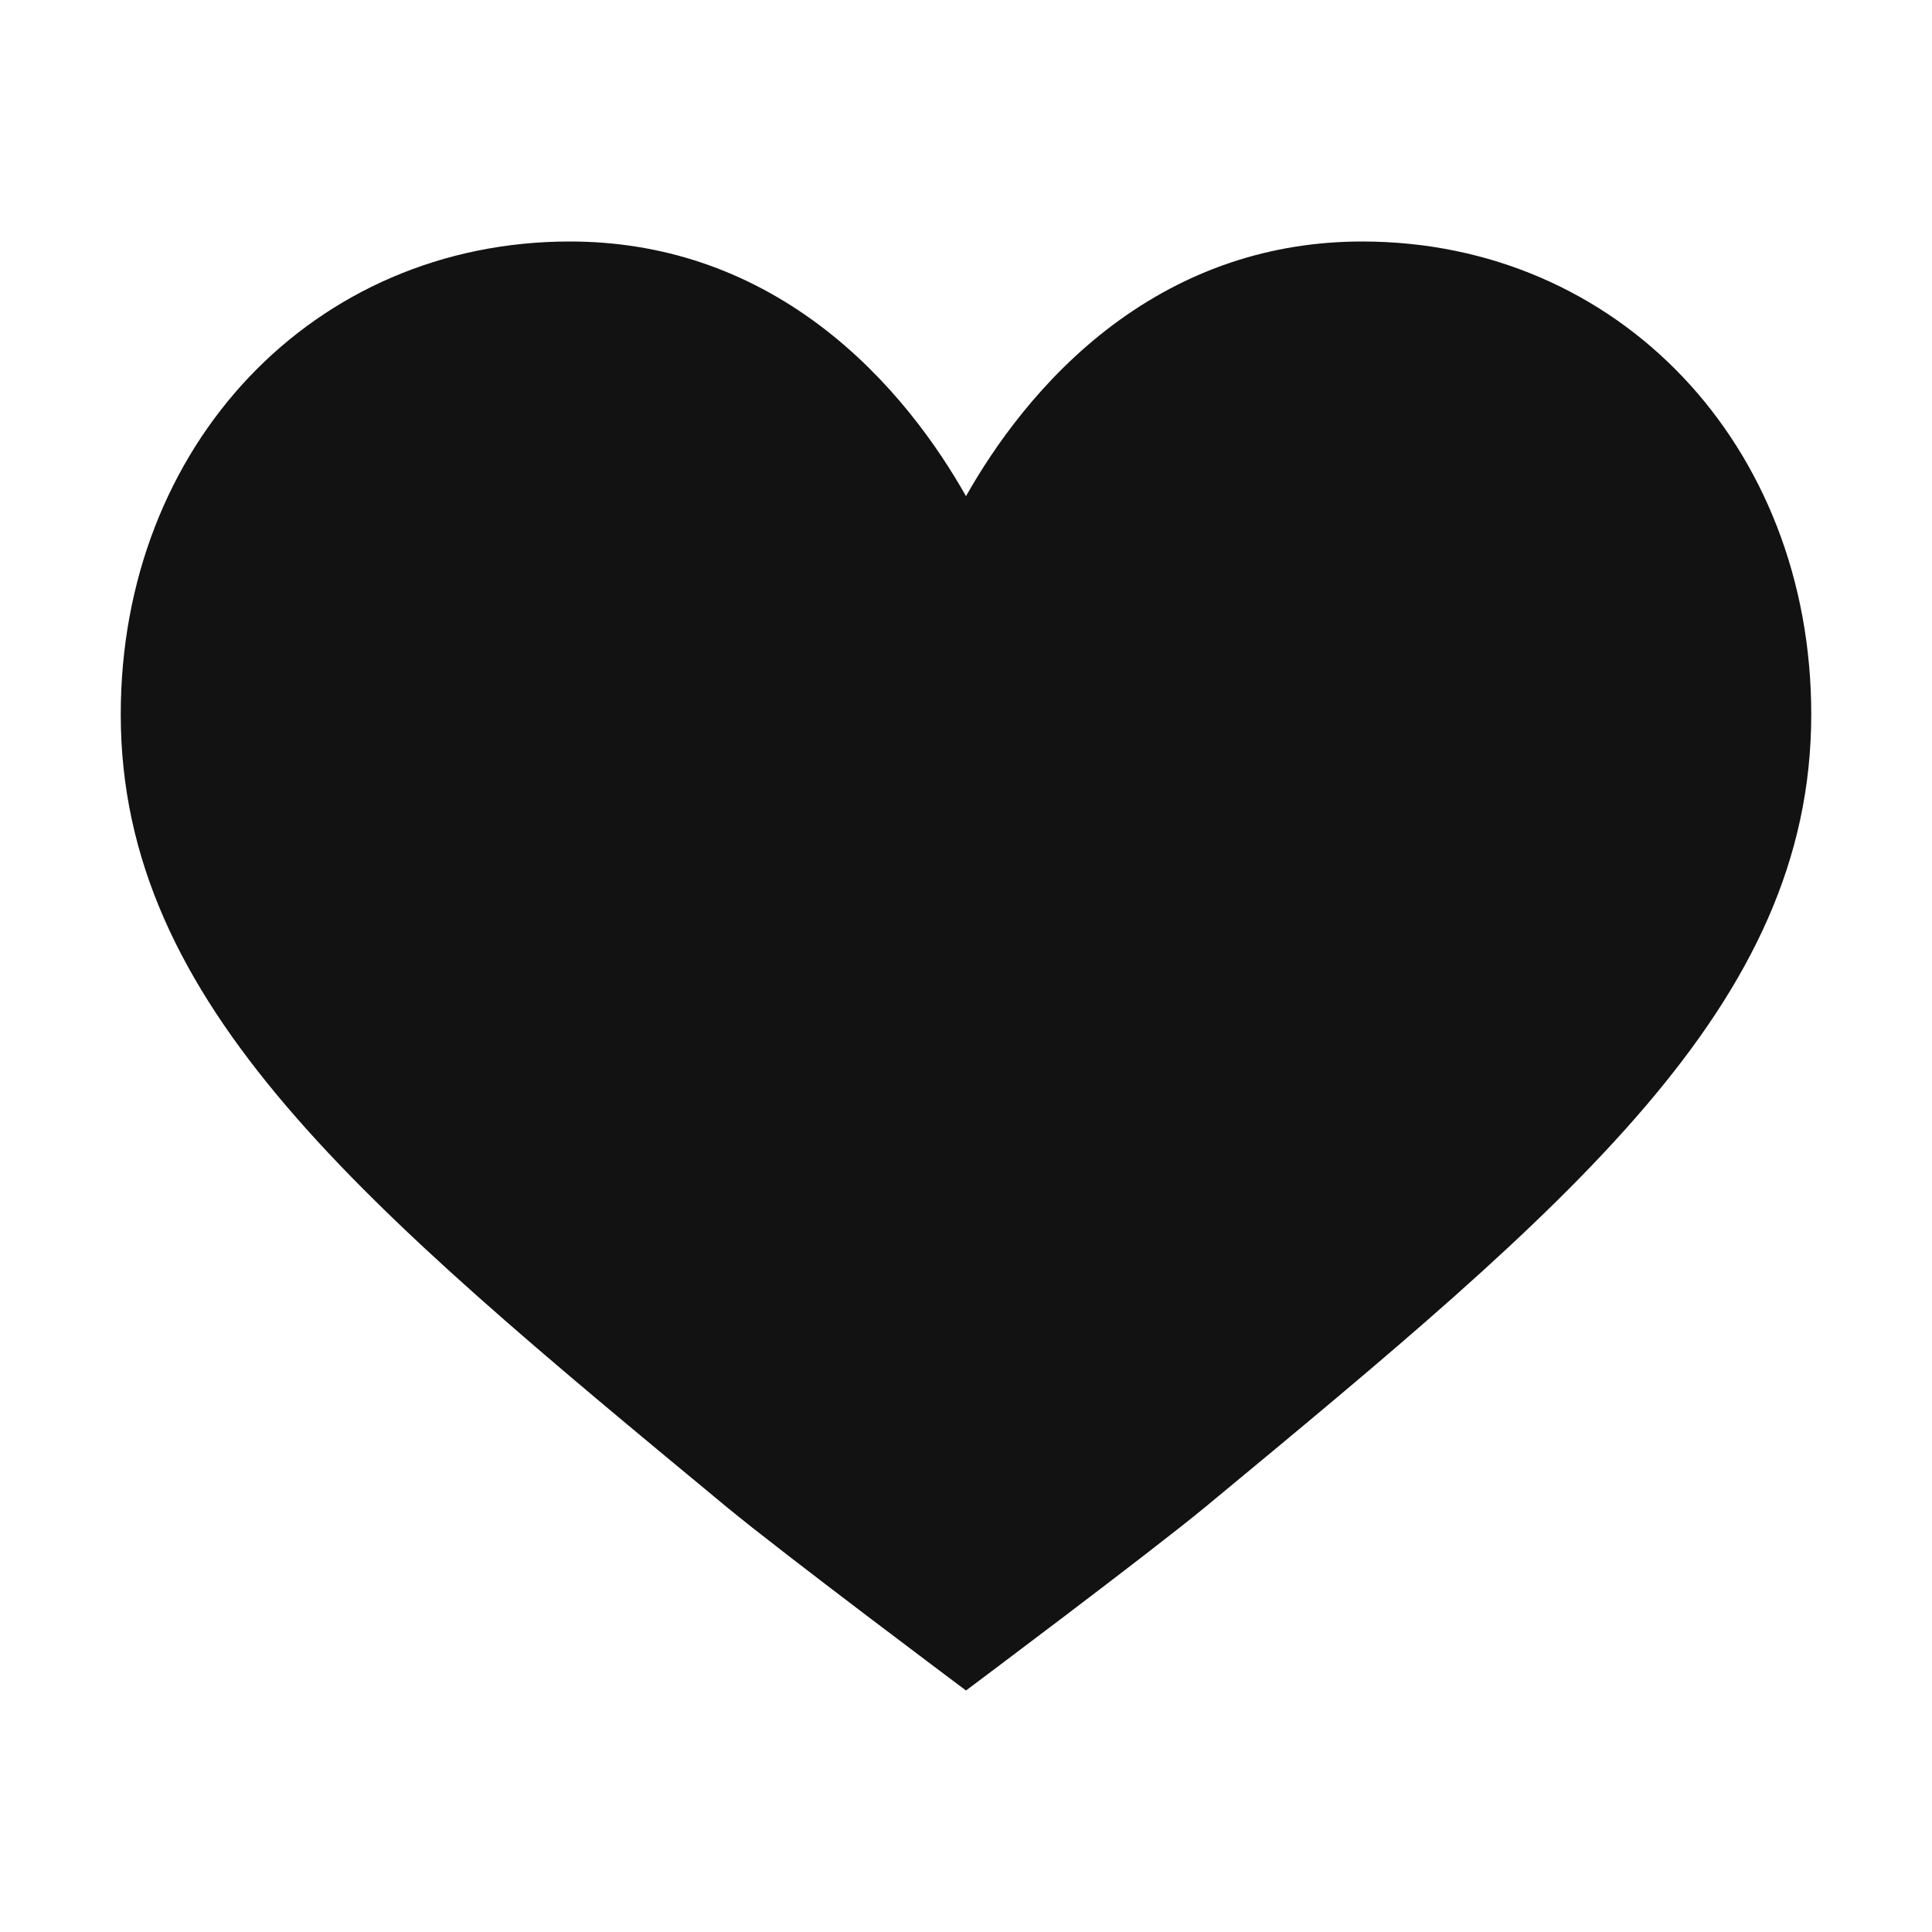 <svg width="16" height="16" viewBox="0 0 16 16" fill="none" xmlns="http://www.w3.org/2000/svg">
<path d="M4.719 2C5.478 2 6.175 2.234 6.789 2.695C7.377 3.137 7.769 3.7 8 4.109C8.231 3.7 8.623 3.137 9.211 2.695C9.825 2.234 10.522 2 11.281 2C13.401 2 15 3.684 15 5.916C15 8.328 13.005 9.979 9.986 12.477C9.524 12.859 8 14 8 14C8 14 6.475 12.859 6.014 12.477C2.995 9.979 1 8.328 1 5.916C1 3.684 2.599 2 4.719 2Z" fill="#121212"/>
</svg>
